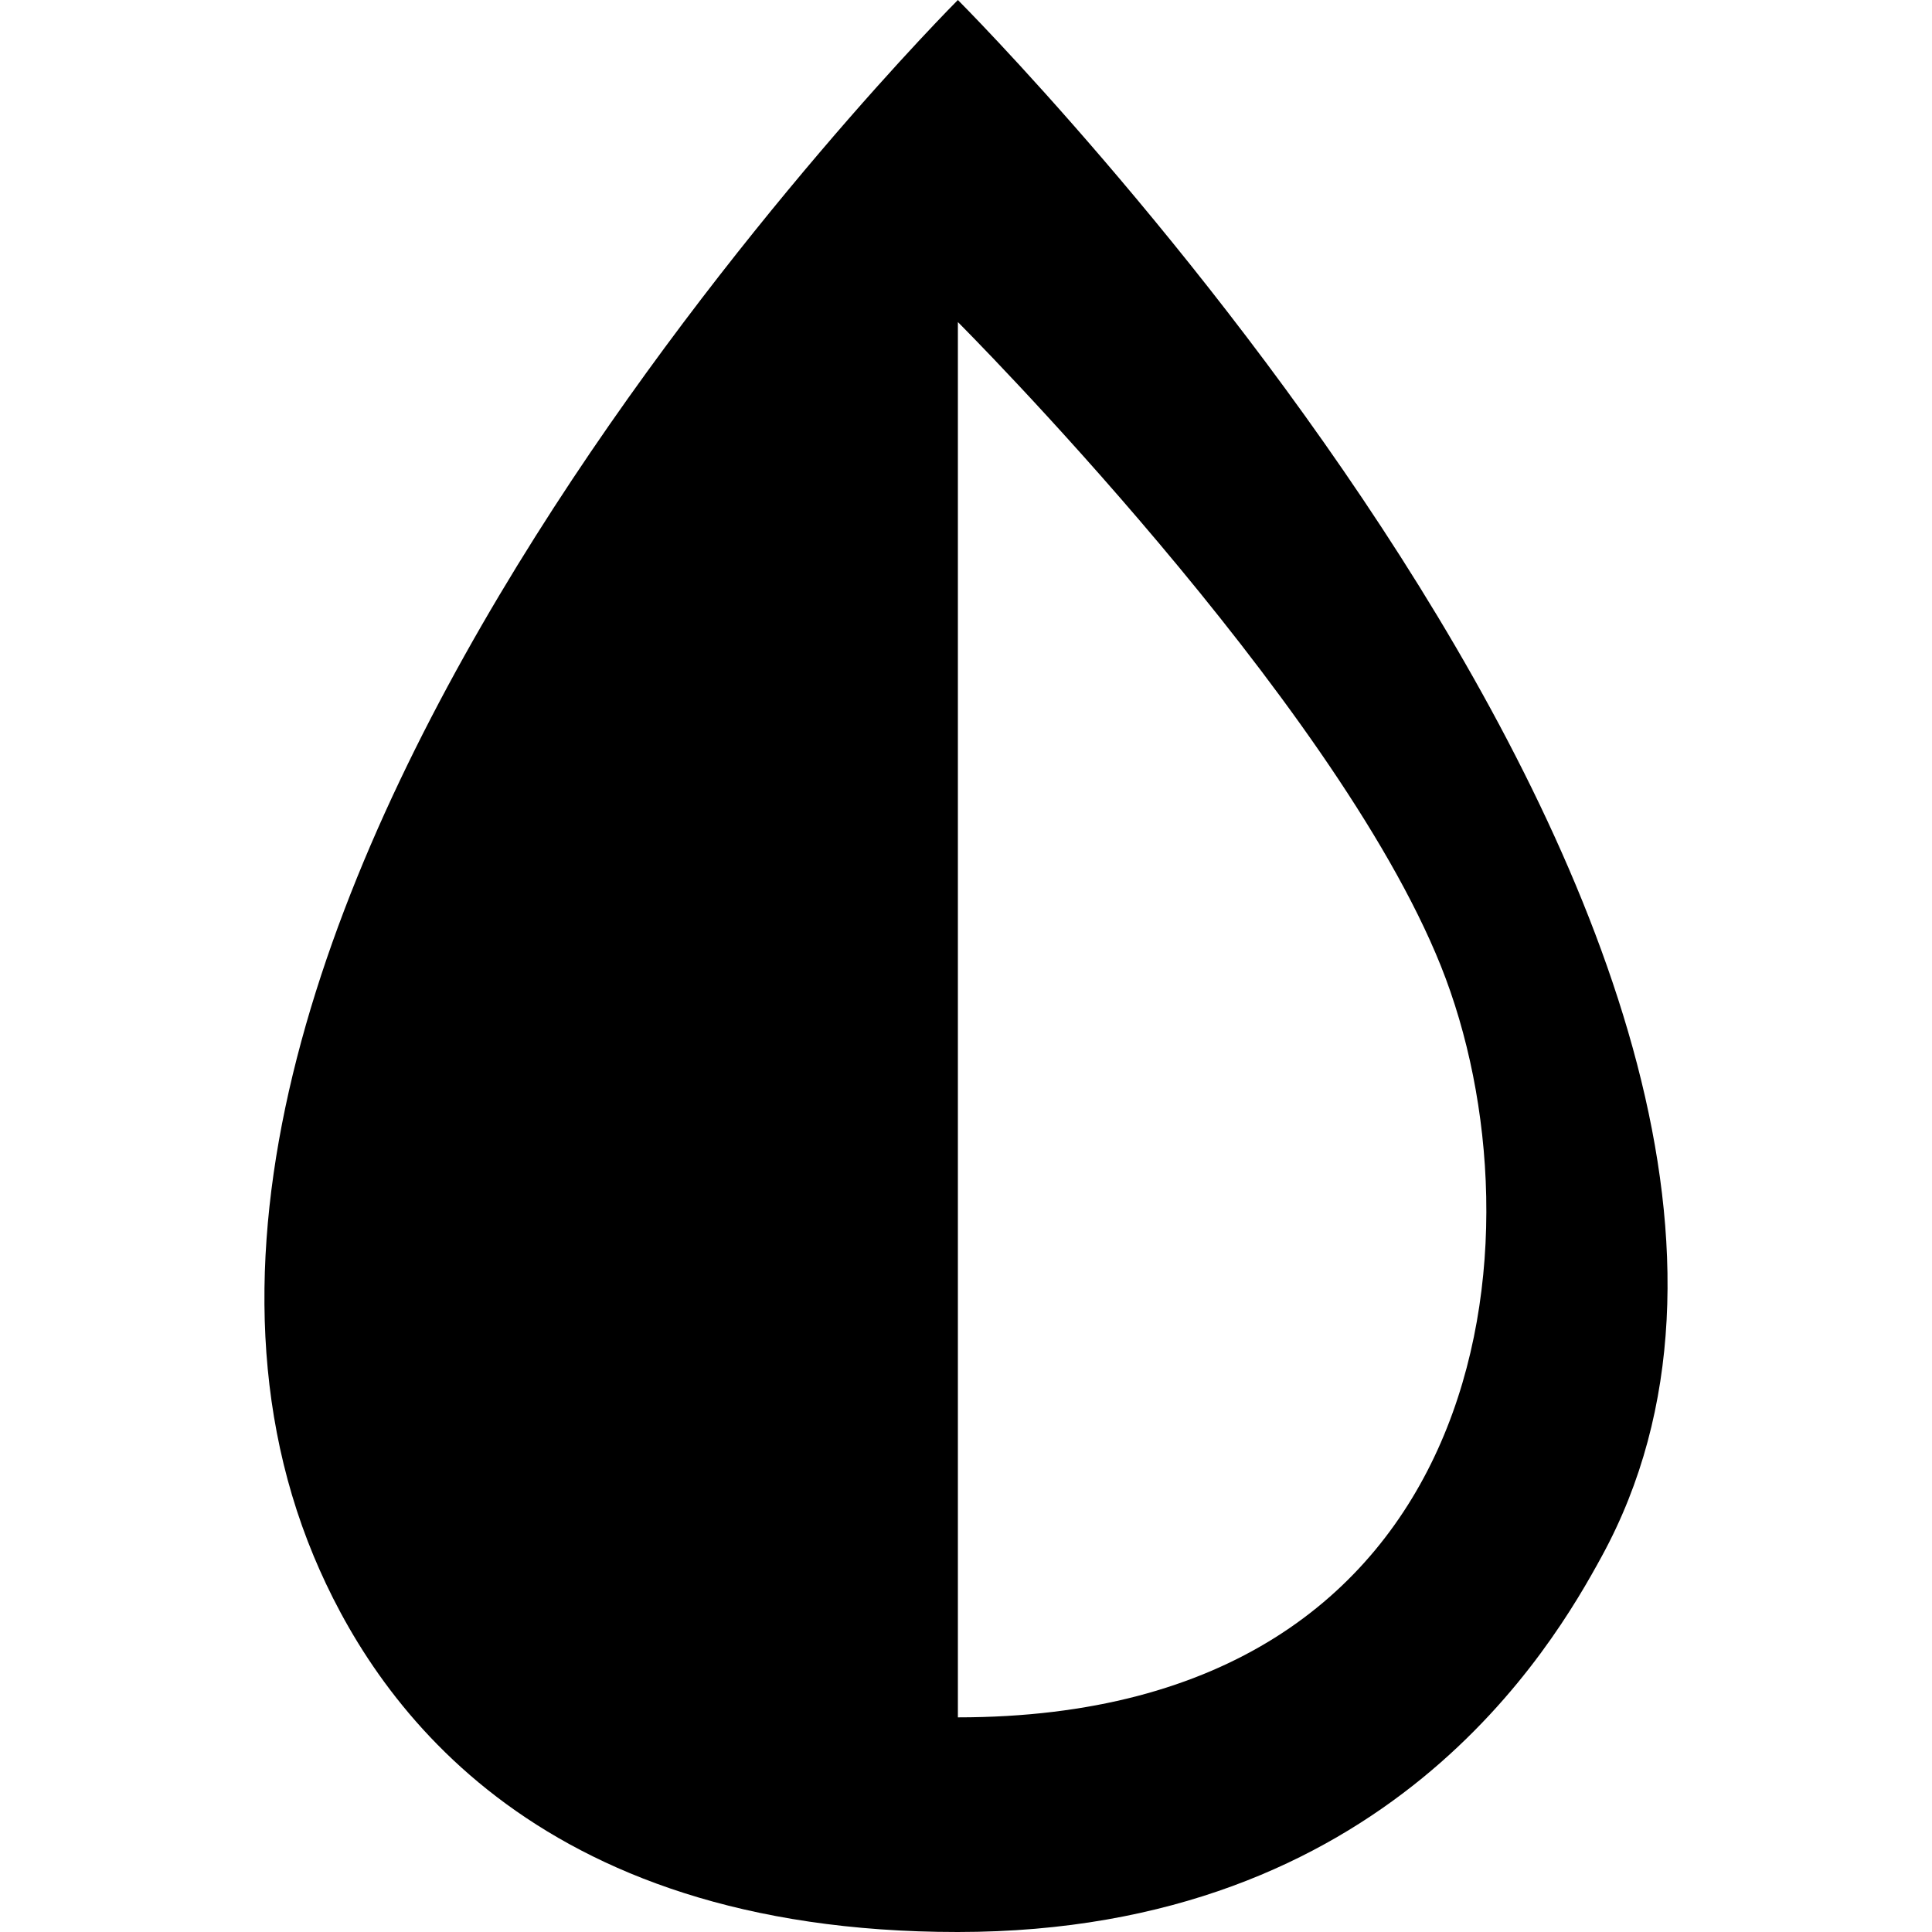 <?xml version="1.0" encoding="utf-8"?>
<!-- Generator: Adobe Illustrator 23.0.1, SVG Export Plug-In . SVG Version: 6.00 Build 0)  -->
<svg version="1.1" id="Ebene_1" xmlns="http://www.w3.org/2000/svg" xmlns:xlink="http://www.w3.org/1999/xlink" x="0px" y="0px"
	 viewBox="0 0 1000 1000" style="enable-background:new 0 0 1000 1000;" xml:space="preserve">
<style type="text/css">
	.st0{fill-rule:evenodd;clip-rule:evenodd;}
</style>
<path class="st0" d="M829.1,805.5C995.8,500,495.8,0,495.8,0S23.6,472.2,162.4,805.5c30.4,72.9,111.1,194.5,333.3,194.5
	C718,1000,803.6,852.3,829.1,805.5z M495.8,166.7c0,0,194.4,194.4,250,333.3c55.6,138.9,27.8,388.9-250,388.9V166.7z"/>
</svg>
